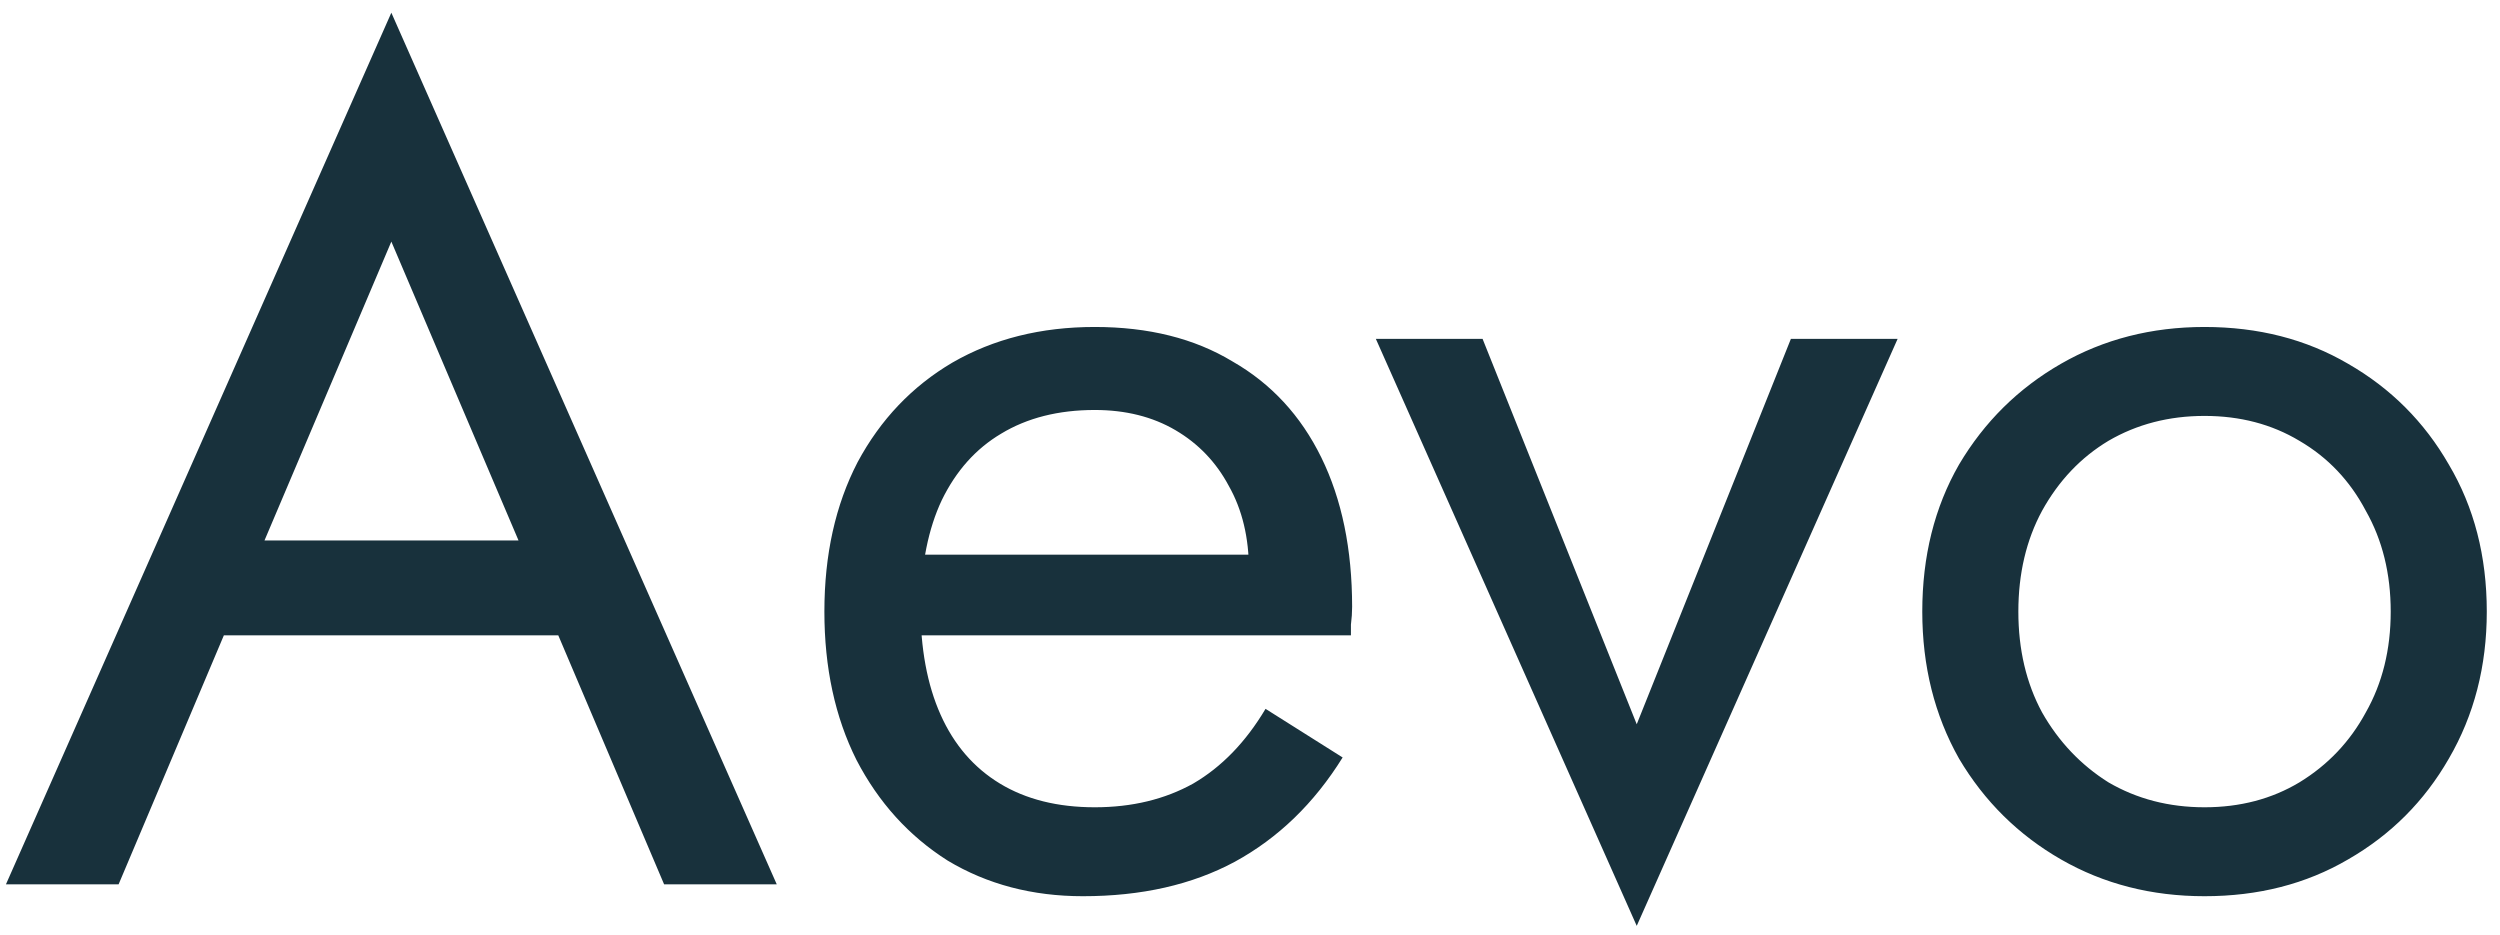<svg width="147" height="55" viewBox="0 0 147 55" fill="none" xmlns="http://www.w3.org/2000/svg">
<path d="M10.251 37.356L12.342 31.778H33.959L36.051 37.356H10.251ZM23.011 14.206L14.783 33.591L14.225 34.846L6.973 52H0.349L23.011 0.747L45.674 52H39.05L31.937 35.264L31.379 33.87L23.011 14.206ZM63.676 52.697C60.7 52.697 58.051 52 55.726 50.605C53.449 49.164 51.659 47.188 50.357 44.678C49.102 42.168 48.474 39.262 48.474 35.962C48.474 32.615 49.125 29.686 50.427 27.176C51.775 24.665 53.634 22.713 56.005 21.318C58.423 19.924 61.212 19.226 64.373 19.226C67.534 19.226 70.231 19.9 72.462 21.248C74.74 22.55 76.483 24.433 77.692 26.897C78.9 29.36 79.505 32.289 79.505 35.683C79.505 36.008 79.482 36.357 79.435 36.729C79.435 37.054 79.435 37.263 79.435 37.356H52.031V32.615H75.042L72.811 35.822C72.95 35.59 73.09 35.241 73.229 34.776C73.368 34.265 73.438 33.847 73.438 33.521C73.438 31.615 73.043 29.965 72.253 28.57C71.509 27.176 70.463 26.083 69.115 25.293C67.767 24.503 66.186 24.107 64.373 24.107C62.235 24.107 60.398 24.572 58.864 25.502C57.377 26.385 56.215 27.687 55.378 29.407C54.587 31.081 54.169 33.149 54.123 35.613C54.123 38.123 54.518 40.262 55.308 42.028C56.098 43.795 57.261 45.143 58.794 46.073C60.329 47.003 62.188 47.468 64.373 47.468C66.558 47.468 68.487 47.003 70.161 46.073C71.834 45.097 73.252 43.632 74.414 41.68L78.947 44.539C77.273 47.235 75.158 49.281 72.601 50.675C70.091 52.023 67.116 52.697 63.676 52.697ZM80.899 19.924H87.175L96.24 42.586L105.305 19.924H111.581L96.24 54.441L80.899 19.924ZM113.03 35.962C113.03 32.708 113.751 29.825 115.192 27.315C116.68 24.805 118.679 22.829 121.189 21.388C123.699 19.947 126.512 19.226 129.626 19.226C132.788 19.226 135.6 19.947 138.064 21.388C140.574 22.829 142.55 24.805 143.991 27.315C145.479 29.825 146.223 32.708 146.223 35.962C146.223 39.169 145.479 42.052 143.991 44.608C142.55 47.119 140.574 49.094 138.064 50.536C135.6 51.977 132.788 52.697 129.626 52.697C126.512 52.697 123.699 51.977 121.189 50.536C118.679 49.094 116.68 47.119 115.192 44.608C113.751 42.052 113.03 39.169 113.03 35.962ZM118.679 35.962C118.679 38.193 119.144 40.169 120.073 41.889C121.05 43.609 122.351 44.98 123.978 46.003C125.652 46.979 127.535 47.468 129.626 47.468C131.718 47.468 133.578 46.979 135.205 46.003C136.879 44.98 138.18 43.609 139.11 41.889C140.086 40.169 140.574 38.193 140.574 35.962C140.574 33.73 140.086 31.755 139.11 30.035C138.18 28.268 136.879 26.897 135.205 25.92C133.578 24.944 131.718 24.456 129.626 24.456C127.535 24.456 125.652 24.944 123.978 25.92C122.351 26.897 121.05 28.268 120.073 30.035C119.144 31.755 118.679 33.73 118.679 35.962Z" fill="#18313C"/>
</svg>
